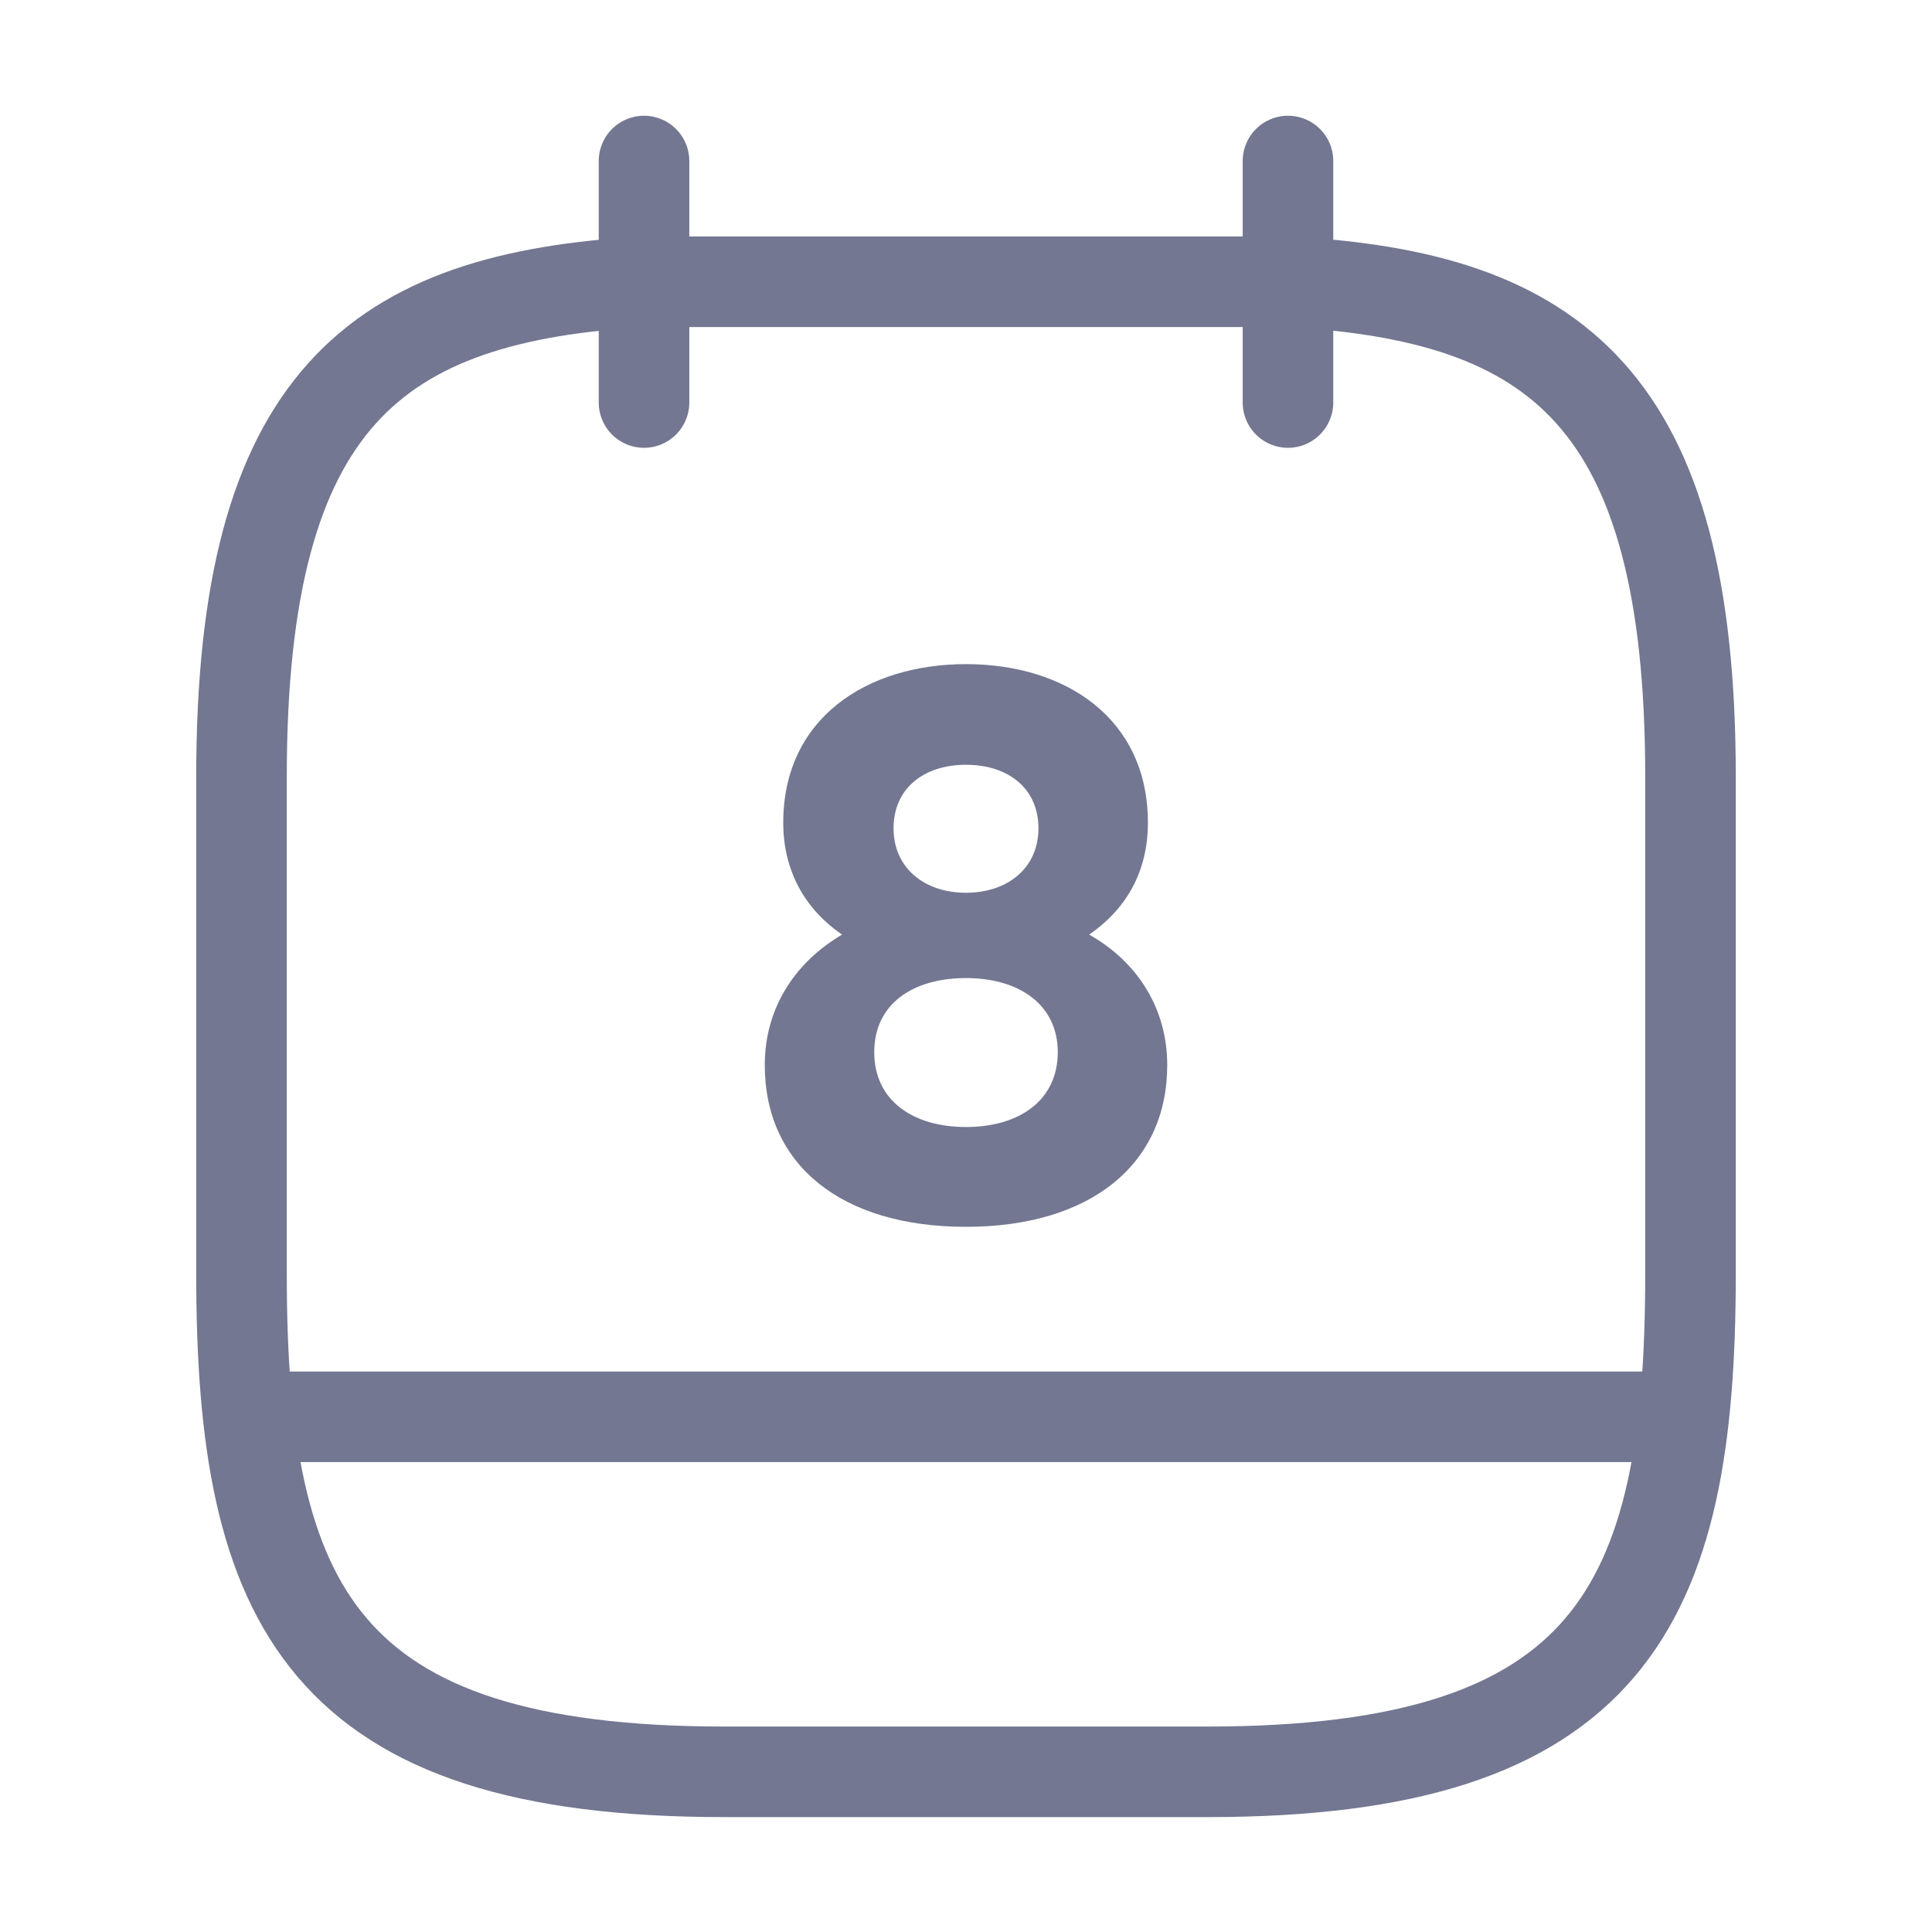 <svg width="32" height="32" viewBox="0 0 32 32" fill="none" xmlns="http://www.w3.org/2000/svg">
<path d="M10.667 2.667V6.667" stroke="#737791" stroke-width="1.5" stroke-miterlimit="10" stroke-linecap="round" stroke-linejoin="round"/>
<path d="M21.333 2.667V6.667" stroke="#737791" stroke-width="1.5" stroke-miterlimit="10" stroke-linecap="round" stroke-linejoin="round"/>
<path d="M21.333 4.667C25.773 4.907 28 6.6 28 12.867V21.107C28 26.6 26.667 29.347 20 29.347H12C5.333 29.347 4 26.6 4 21.107V12.867C4 6.6 6.227 4.92 10.667 4.667H21.333Z" stroke="#737791" stroke-width="1.5" stroke-miterlimit="10" stroke-linecap="round" stroke-linejoin="round"/>
<path d="M27.667 23.467H4.333" stroke="#737791" stroke-width="1.5" stroke-miterlimit="10" stroke-linecap="round" stroke-linejoin="round"/>
<path d="M16 11C14.36 11 12.973 11.893 12.973 13.627C12.973 14.453 13.36 15.08 13.947 15.48C13.133 15.96 12.667 16.733 12.667 17.64C12.667 19.293 13.933 20.32 16 20.32C18.053 20.32 19.333 19.293 19.333 17.64C19.333 16.733 18.867 15.947 18.04 15.48C18.64 15.067 19.013 14.453 19.013 13.627C19.013 11.893 17.64 11 16 11ZM16 14.787C15.307 14.787 14.8 14.373 14.8 13.72C14.8 13.053 15.307 12.667 16 12.667C16.693 12.667 17.2 13.053 17.2 13.72C17.2 14.373 16.693 14.787 16 14.787ZM16 18.667C15.12 18.667 14.48 18.227 14.48 17.427C14.48 16.627 15.12 16.2 16 16.2C16.88 16.2 17.52 16.64 17.52 17.427C17.52 18.227 16.88 18.667 16 18.667Z" fill="#737791"/>
</svg>
